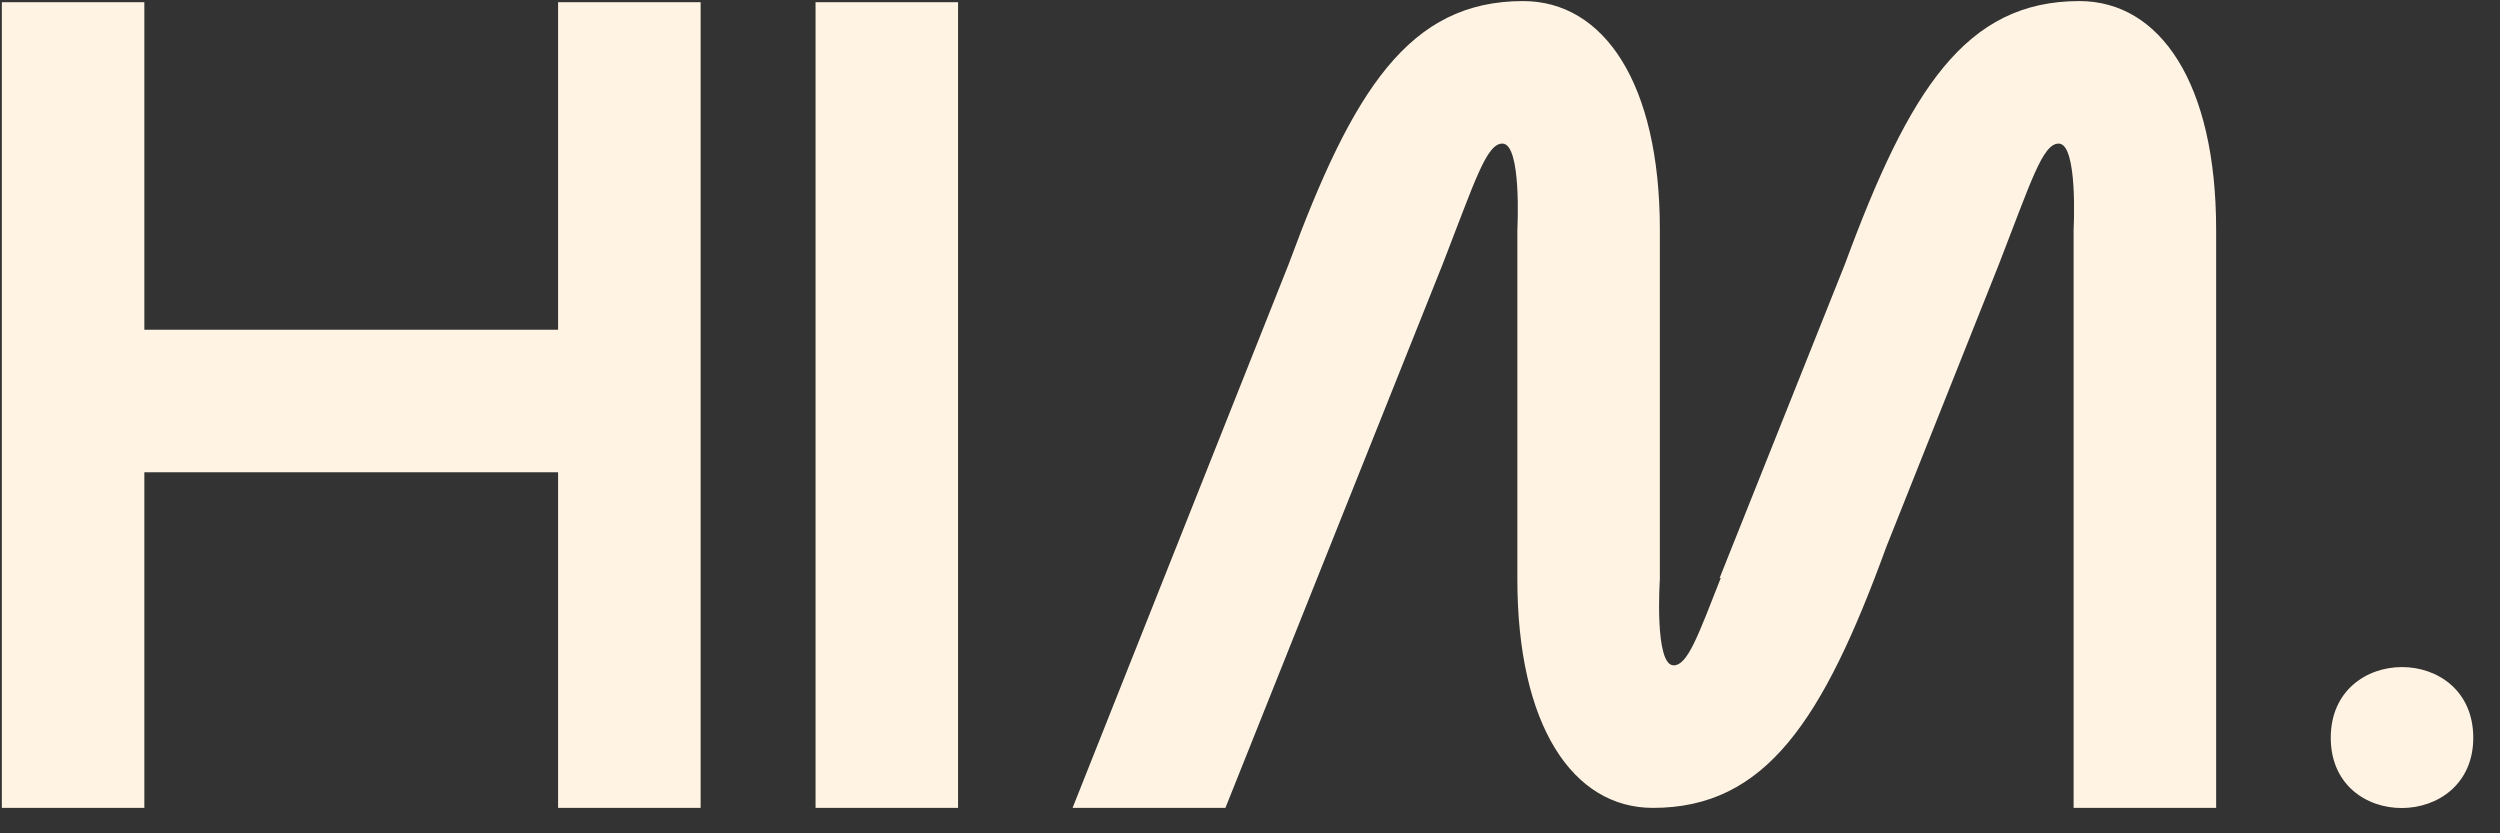 <svg width="72" height="24" viewBox="0 0 72 24" fill="none" xmlns="http://www.w3.org/2000/svg">
<rect x="0" y="0" width="72" height="24" fill="#333333" stroke="none"/>
<g clip-path="url(#clip0_214_4184)">
<path d="M16.073 23.267V13.601H4.157V23.267H0.053V0.064H4.157V9.497H16.073V0.064H20.178V23.267H16.073ZM23.488 23.267V0.064H27.592V23.267H23.488ZM43.7 16.68V6.617C43.7 6.617 43.832 4.135 43.269 4.135C42.806 4.135 42.475 5.227 41.548 7.61L35.292 23.267H30.89L37.113 7.61C38.966 2.579 40.588 0.031 43.865 0.031C46.182 0.031 47.804 2.381 47.804 6.617V16.68C47.804 16.68 47.639 19.162 48.201 19.162C48.599 19.162 48.896 18.335 49.558 16.647H49.525L53.133 7.61C54.987 2.579 56.609 0.031 59.886 0.031C62.203 0.031 63.825 2.381 63.825 6.617V23.267H59.72V6.617C59.72 6.617 59.853 4.135 59.29 4.135C58.826 4.135 58.495 5.227 57.569 7.61L54.325 15.753C52.504 20.751 50.849 23.267 47.606 23.267C45.289 23.267 43.7 20.884 43.7 16.68ZM67.126 21.248C67.126 18.533 71.23 18.533 71.23 21.248C71.23 23.929 67.126 23.962 67.126 21.248Z" fill="#FFF3E3"/>
</g>
<defs>
<clipPath id="clip0_214_4184">
<rect width="71.267" height="24" fill="white"/>
</clipPath>
</defs>
</svg>
